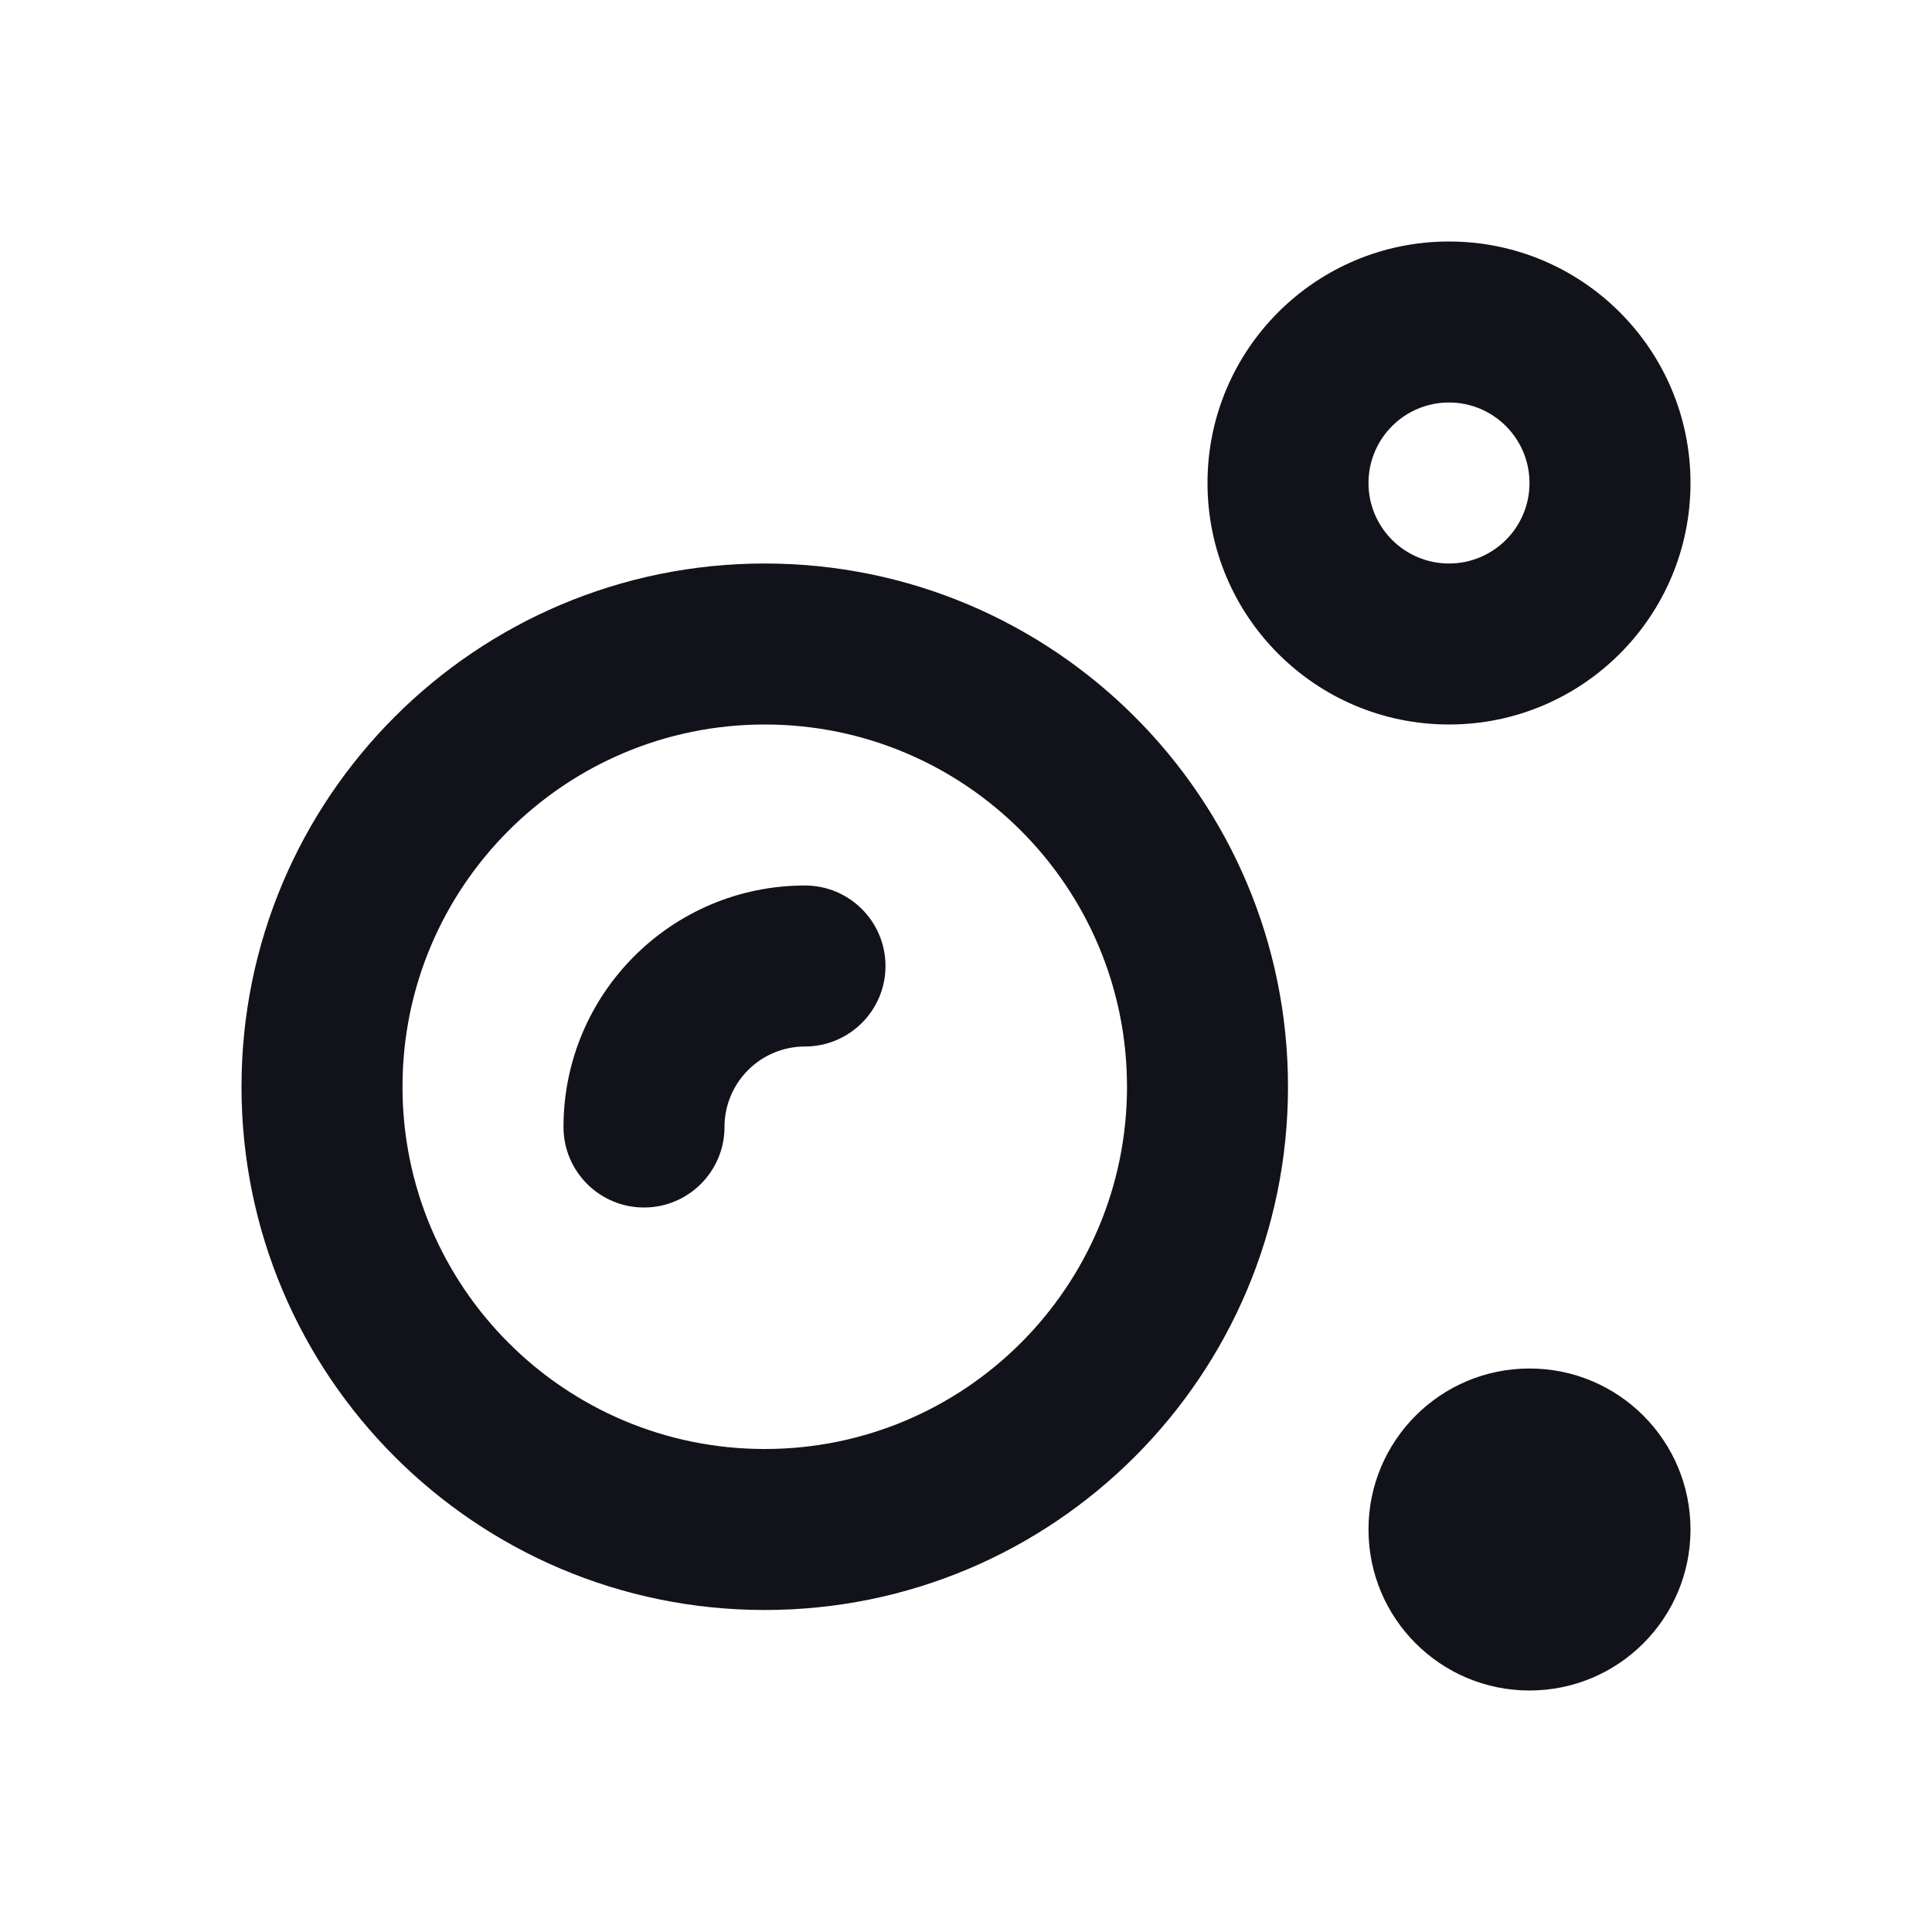 <svg width="24" height="24" viewBox="0 0 24 24" fill="none" xmlns="http://www.w3.org/2000/svg">
<path fill-rule="evenodd" clip-rule="evenodd" d="M19 6C19 6.552 18.552 7 18 7C17.448 7 17 6.552 17 6C17 5.448 17.448 5 18 5C18.552 5 19 5.448 19 6ZM21 6C21 7.657 19.657 9 18 9C16.343 9 15 7.657 15 6C15 4.343 16.343 3 18 3C19.657 3 21 4.343 21 6ZM21 19C21 20.105 20.105 21 19 21C17.895 21 17 20.105 17 19C17 17.895 17.895 17 19 17C20.105 17 21 17.895 21 19Z" fill="#12131A"/>
<path fill-rule="evenodd" clip-rule="evenodd" d="M14 13.5C14 15.985 11.985 18 9.5 18C7.015 18 5 15.985 5 13.5C5 11.015 7.015 9 9.5 9C11.985 9 14 11.015 14 13.5ZM16 13.5C16 17.09 13.09 20 9.5 20C5.91 20 3 17.09 3 13.5C3 9.91 5.91 7 9.5 7C13.09 7 16 9.91 16 13.5ZM9 14C9 13.448 9.448 13 10 13C10.552 13 11 12.552 11 12C11 11.448 10.552 11 10 11C8.343 11 7 12.343 7 14C7 14.552 7.448 15 8 15C8.552 15 9 14.552 9 14Z" fill="#12131A"/>
</svg>
